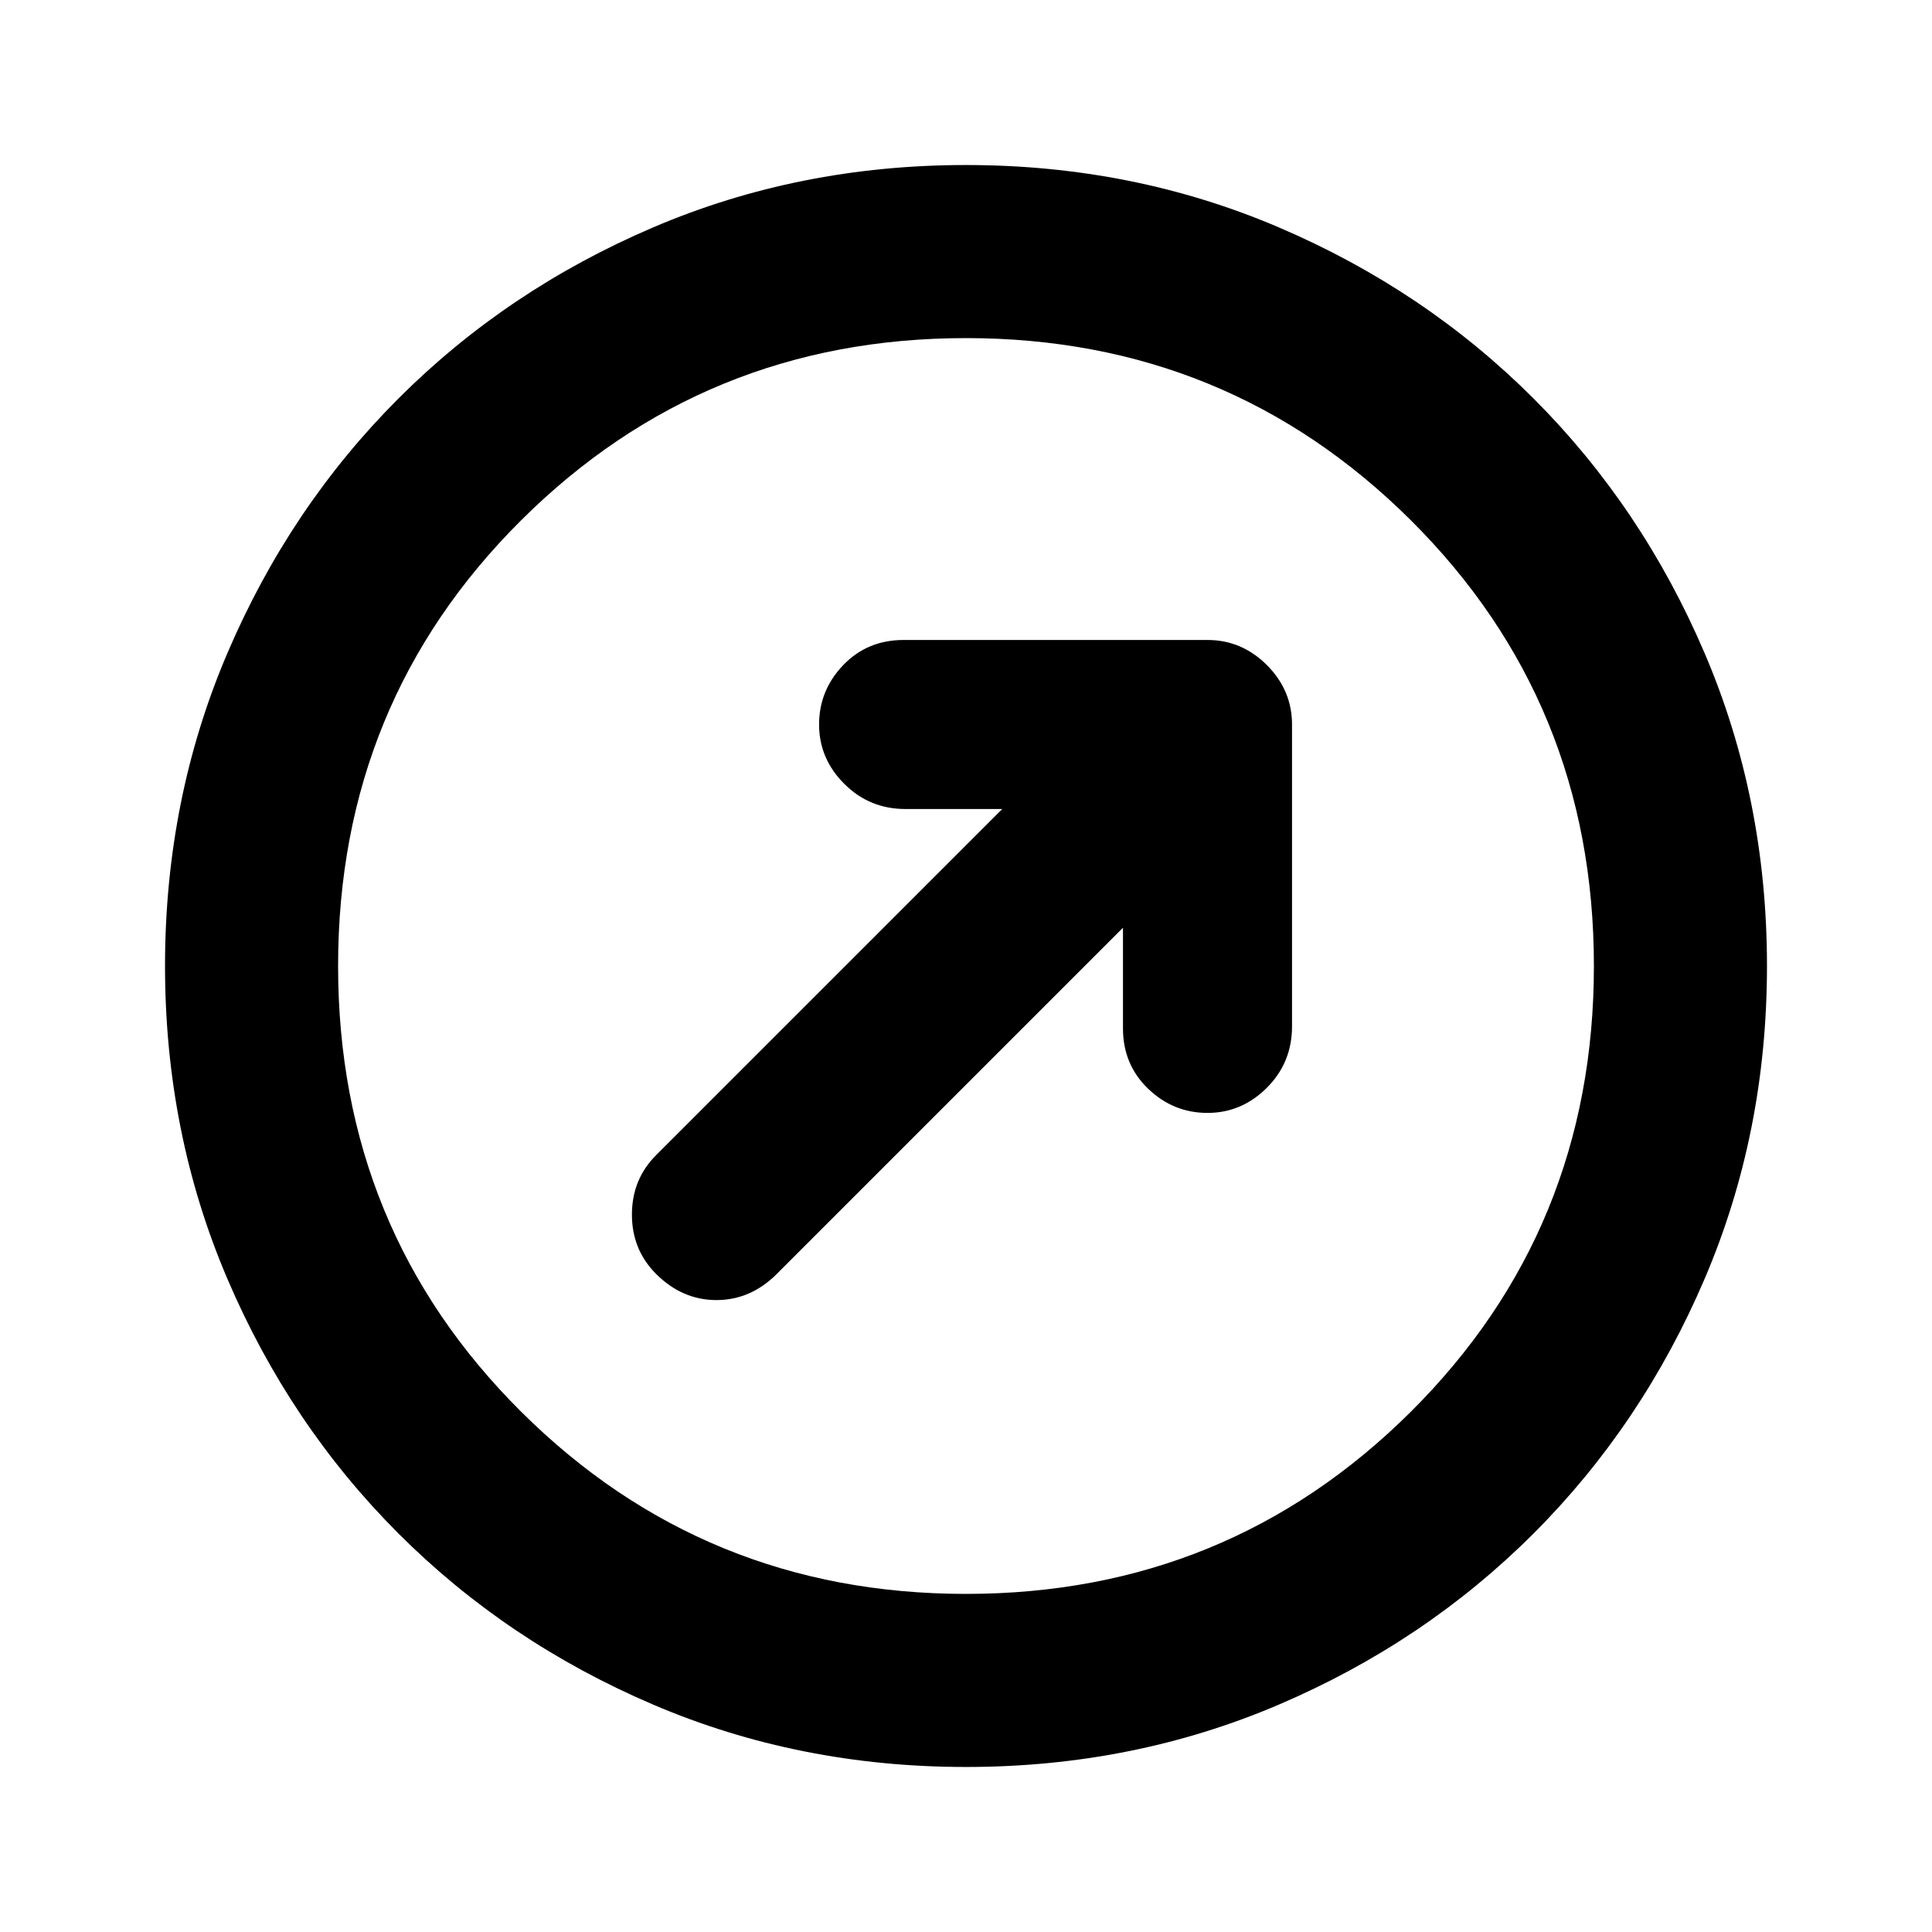 <svg xmlns="http://www.w3.org/2000/svg" height="24" width="24"><path d="M13.95 11.525v1.25q0 .45.313.75.312.3.737.3t.738-.313q.312-.312.312-.762V9q0-.425-.312-.738-.313-.312-.738-.312h-3.775q-.45 0-.75.312-.3.313-.3.738t.313.737q.312.313.762.313h1.2l-4.3 4.3q-.3.3-.3.738 0 .437.3.737.325.325.75.325t.75-.325ZM12 21.95q-2.075 0-3.887-.775Q6.3 20.4 4.95 19.05 3.6 17.7 2.825 15.887 2.05 14.075 2.05 12t.775-3.887Q3.6 6.3 4.95 4.95 6.3 3.6 8.113 2.825 9.925 2.05 12 2.05t3.887.775Q17.7 3.6 19.05 4.95q1.35 1.35 2.125 3.163.775 1.812.775 3.887t-.775 3.887Q20.4 17.7 19.05 19.05q-1.35 1.35-3.163 2.125-1.812.775-3.887.775ZM12 12Zm0 7.8q3.25 0 5.525-2.262Q19.8 15.275 19.8 12q0-3.275-2.275-5.538Q15.25 4.2 12 4.2q-3.25 0-5.525 2.262Q4.2 8.725 4.2 12q0 3.275 2.275 5.538Q8.75 19.8 12 19.8Z"/></svg>